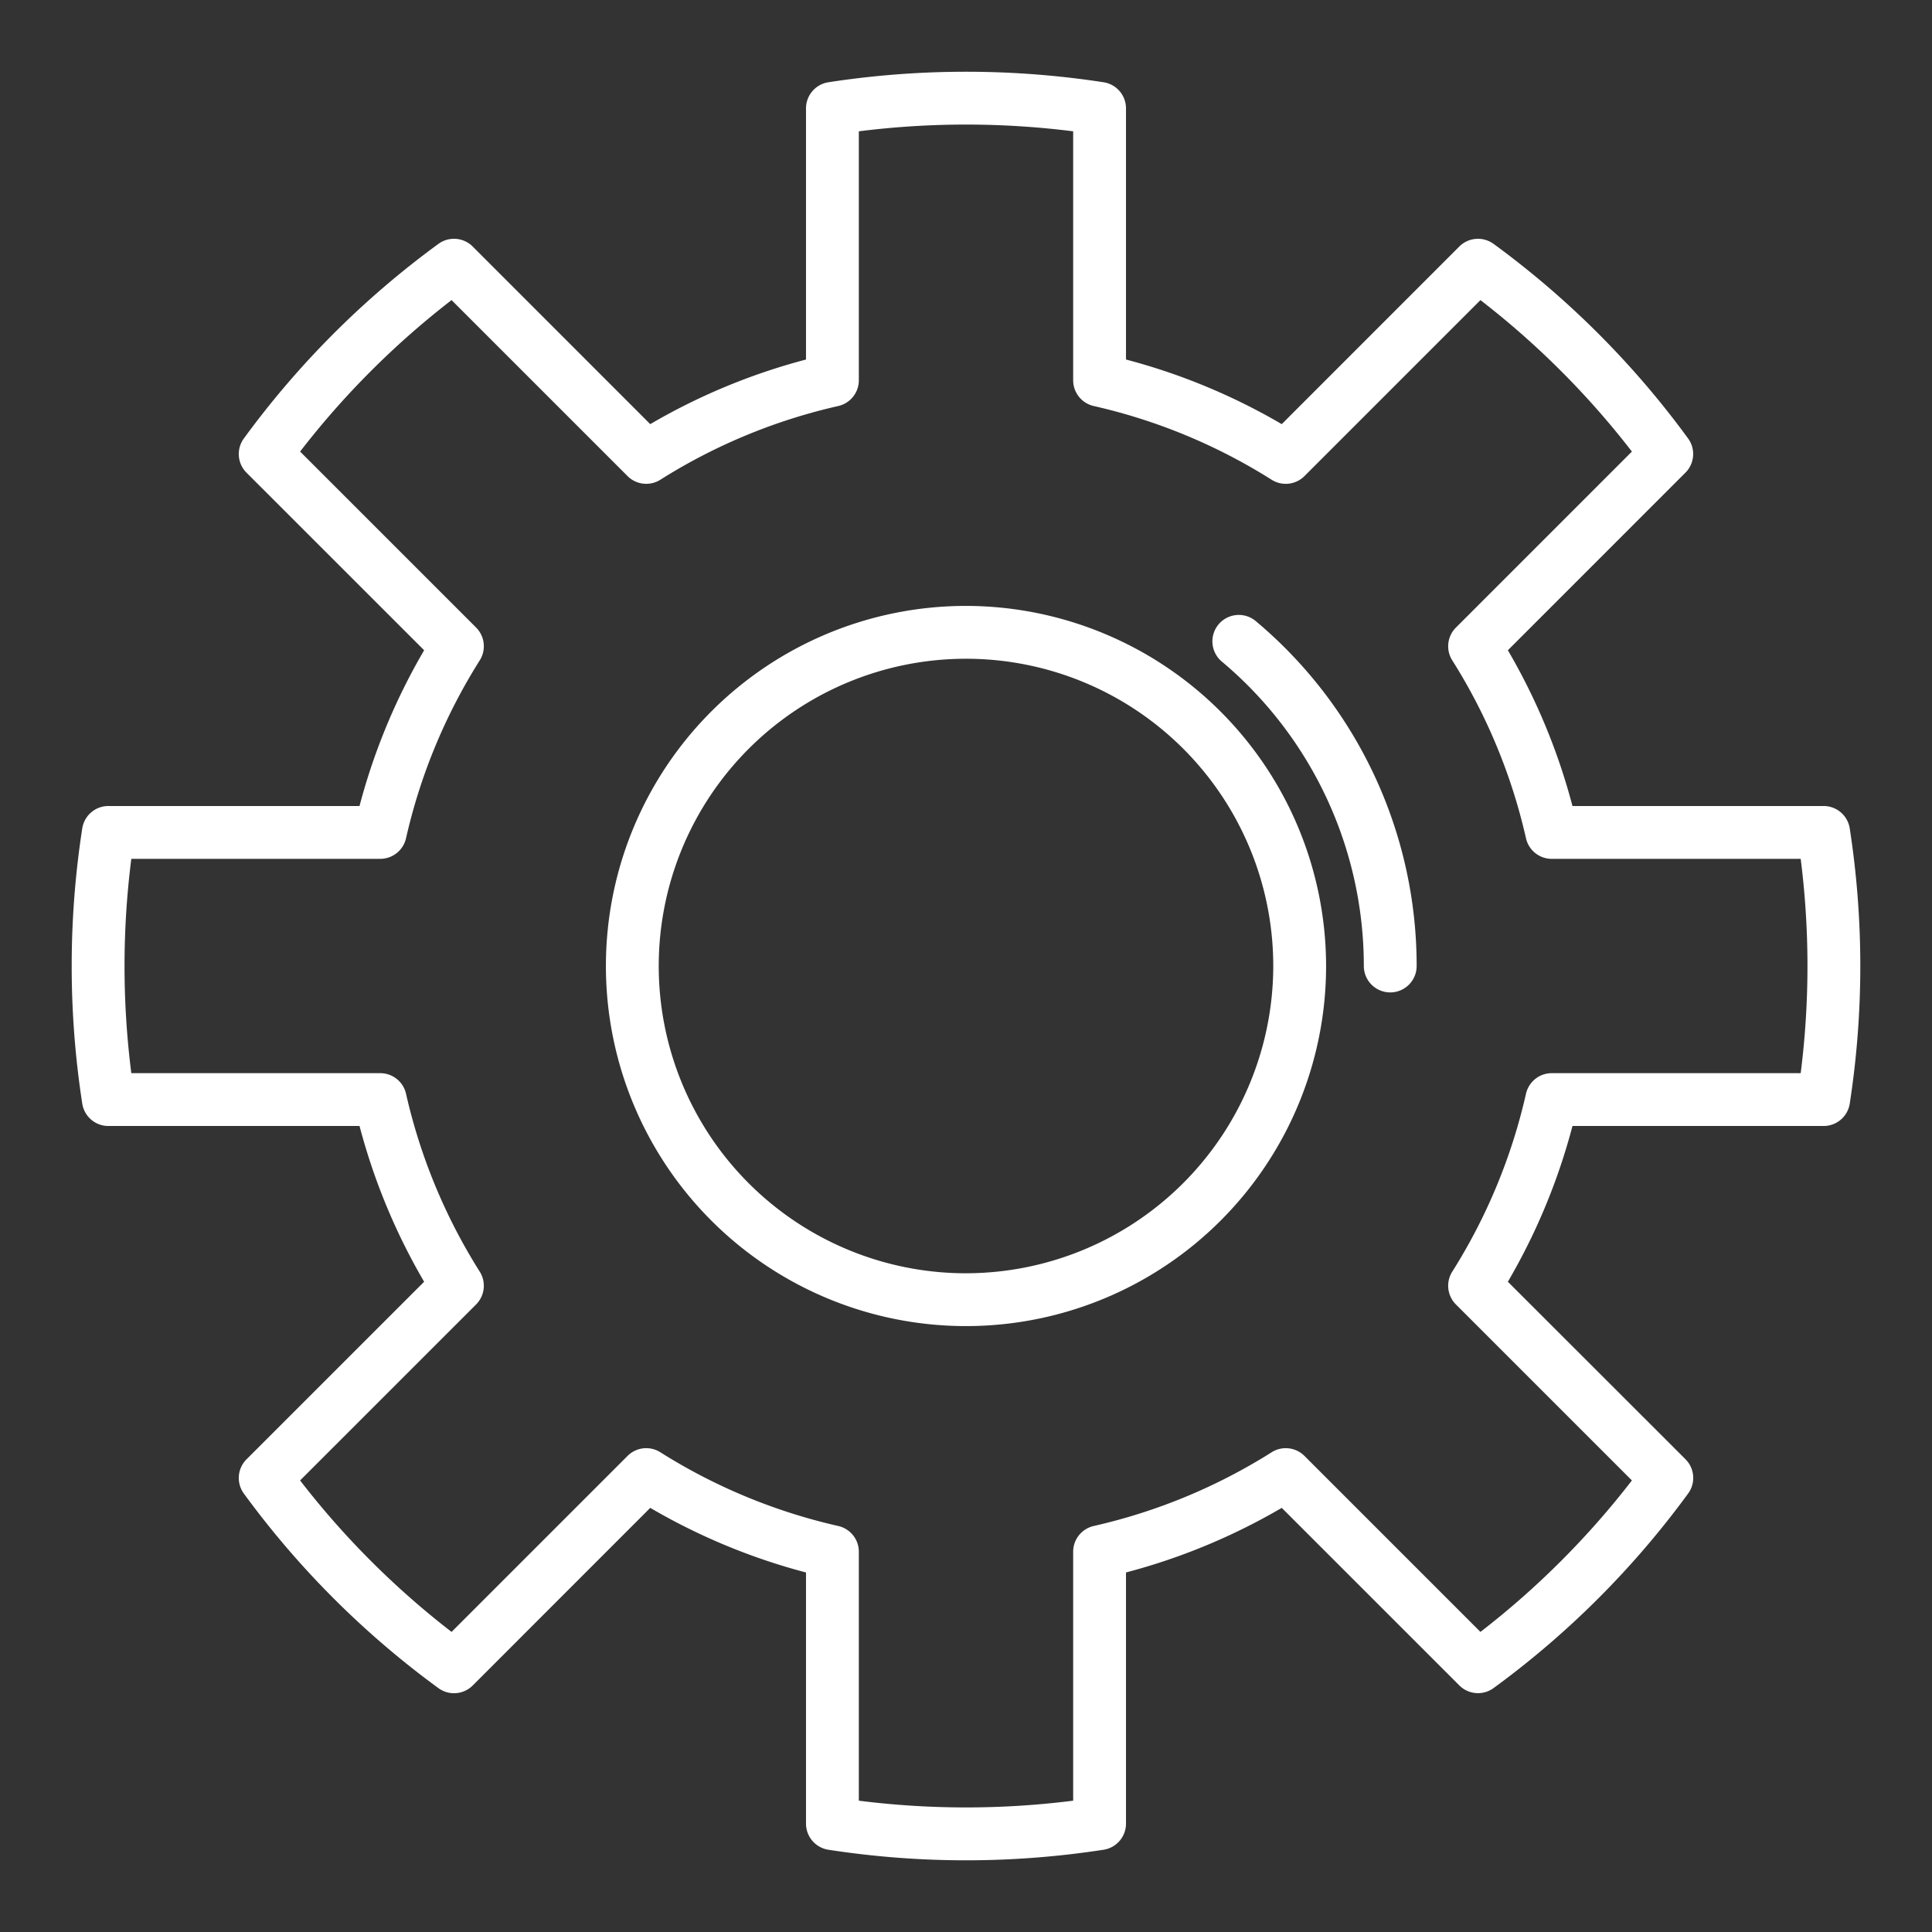 <svg id="Layer_1" data-name="Layer 1" xmlns="http://www.w3.org/2000/svg" viewBox="0 0 128 128"><rect x="0" y="0" width="128" height="128" fill="#333333" stroke="none"/><title>SETTINGS</title><path fill="#FFF" d="M83.172,41.128a1.75,1.75,0,0,0-2.25,2.68A26.32,26.32,0,0,1,90.357,64a1.75,1.75,0,0,0,3.5,0A29.8,29.8,0,0,0,83.172,41.128Z"/><path fill="#FFF" d="M64,40.143A23.857,23.857,0,1,0,87.857,64,23.884,23.884,0,0,0,64,40.143Zm0,44.215A20.357,20.357,0,1,1,84.357,64,20.38,20.38,0,0,1,64,84.357Z"/><path fill="#FFF" d="M122.55,54.882A1.751,1.751,0,0,0,120.82,53.4h-16.64A41.166,41.166,0,0,0,99.9,43.081l11.763-11.764a1.749,1.749,0,0,0,.176-2.27A59.2,59.2,0,0,0,98.952,16.157a1.753,1.753,0,0,0-2.27.176L84.919,28.1A41.166,41.166,0,0,0,74.6,23.819V7.18A1.751,1.751,0,0,0,73.118,5.45a59.968,59.968,0,0,0-18.236,0A1.751,1.751,0,0,0,53.4,7.18v16.64A41.166,41.166,0,0,0,43.081,28.1L31.317,16.333a1.751,1.751,0,0,0-2.27-.176A59.2,59.2,0,0,0,16.157,29.048a1.749,1.749,0,0,0,.176,2.27L28.1,43.081A41.166,41.166,0,0,0,23.819,53.4H7.18A1.751,1.751,0,0,0,5.45,54.882a59.72,59.72,0,0,0,0,18.236A1.751,1.751,0,0,0,7.18,74.6h16.64A41.166,41.166,0,0,0,28.1,84.919L16.333,96.683a1.749,1.749,0,0,0-.176,2.27,59.2,59.2,0,0,0,12.891,12.891,1.75,1.75,0,0,0,2.27-.176L43.081,99.9A41.166,41.166,0,0,0,53.4,104.181v16.64a1.751,1.751,0,0,0,1.481,1.729,59.72,59.72,0,0,0,18.236,0A1.751,1.751,0,0,0,74.6,120.82v-16.64A41.166,41.166,0,0,0,84.919,99.9l11.764,11.763a1.751,1.751,0,0,0,2.27.176,59.2,59.2,0,0,0,12.891-12.891,1.749,1.749,0,0,0-.176-2.27L99.9,84.919A41.166,41.166,0,0,0,104.181,74.6h16.64a1.751,1.751,0,0,0,1.729-1.481,59.72,59.72,0,0,0,0-18.236ZM119.3,71.1H102.808a1.751,1.751,0,0,0-1.707,1.362,37.675,37.675,0,0,1-4.886,11.79,1.751,1.751,0,0,0,.243,2.171l11.66,11.66a55.657,55.657,0,0,1-10.035,10.035l-11.66-11.66a1.752,1.752,0,0,0-2.171-.243,37.675,37.675,0,0,1-11.79,4.886,1.751,1.751,0,0,0-1.362,1.707V119.3a56.632,56.632,0,0,1-14.2,0V102.808a1.751,1.751,0,0,0-1.362-1.707,37.675,37.675,0,0,1-11.79-4.886,1.749,1.749,0,0,0-2.171.243l-11.66,11.66A55.657,55.657,0,0,1,19.882,98.083l11.66-11.66a1.751,1.751,0,0,0,.243-2.171A37.675,37.675,0,0,1,26.9,72.462,1.751,1.751,0,0,0,25.192,71.1H8.7a56.327,56.327,0,0,1,0-14.2H25.192A1.751,1.751,0,0,0,26.9,55.538a37.675,37.675,0,0,1,4.886-11.79,1.751,1.751,0,0,0-.243-2.171l-11.66-11.66A55.657,55.657,0,0,1,29.917,19.882l11.66,11.66a1.75,1.75,0,0,0,2.171.243A37.675,37.675,0,0,1,55.538,26.9,1.751,1.751,0,0,0,56.9,25.192V8.7a56.632,56.632,0,0,1,14.2,0V25.192A1.751,1.751,0,0,0,72.462,26.9a37.675,37.675,0,0,1,11.79,4.886,1.752,1.752,0,0,0,2.171-.243l11.66-11.66a55.657,55.657,0,0,1,10.035,10.035l-11.66,11.66a1.751,1.751,0,0,0-.243,2.171,37.675,37.675,0,0,1,4.886,11.79,1.751,1.751,0,0,0,1.707,1.362H119.3a56.327,56.327,0,0,1,0,14.2Z"/></svg>